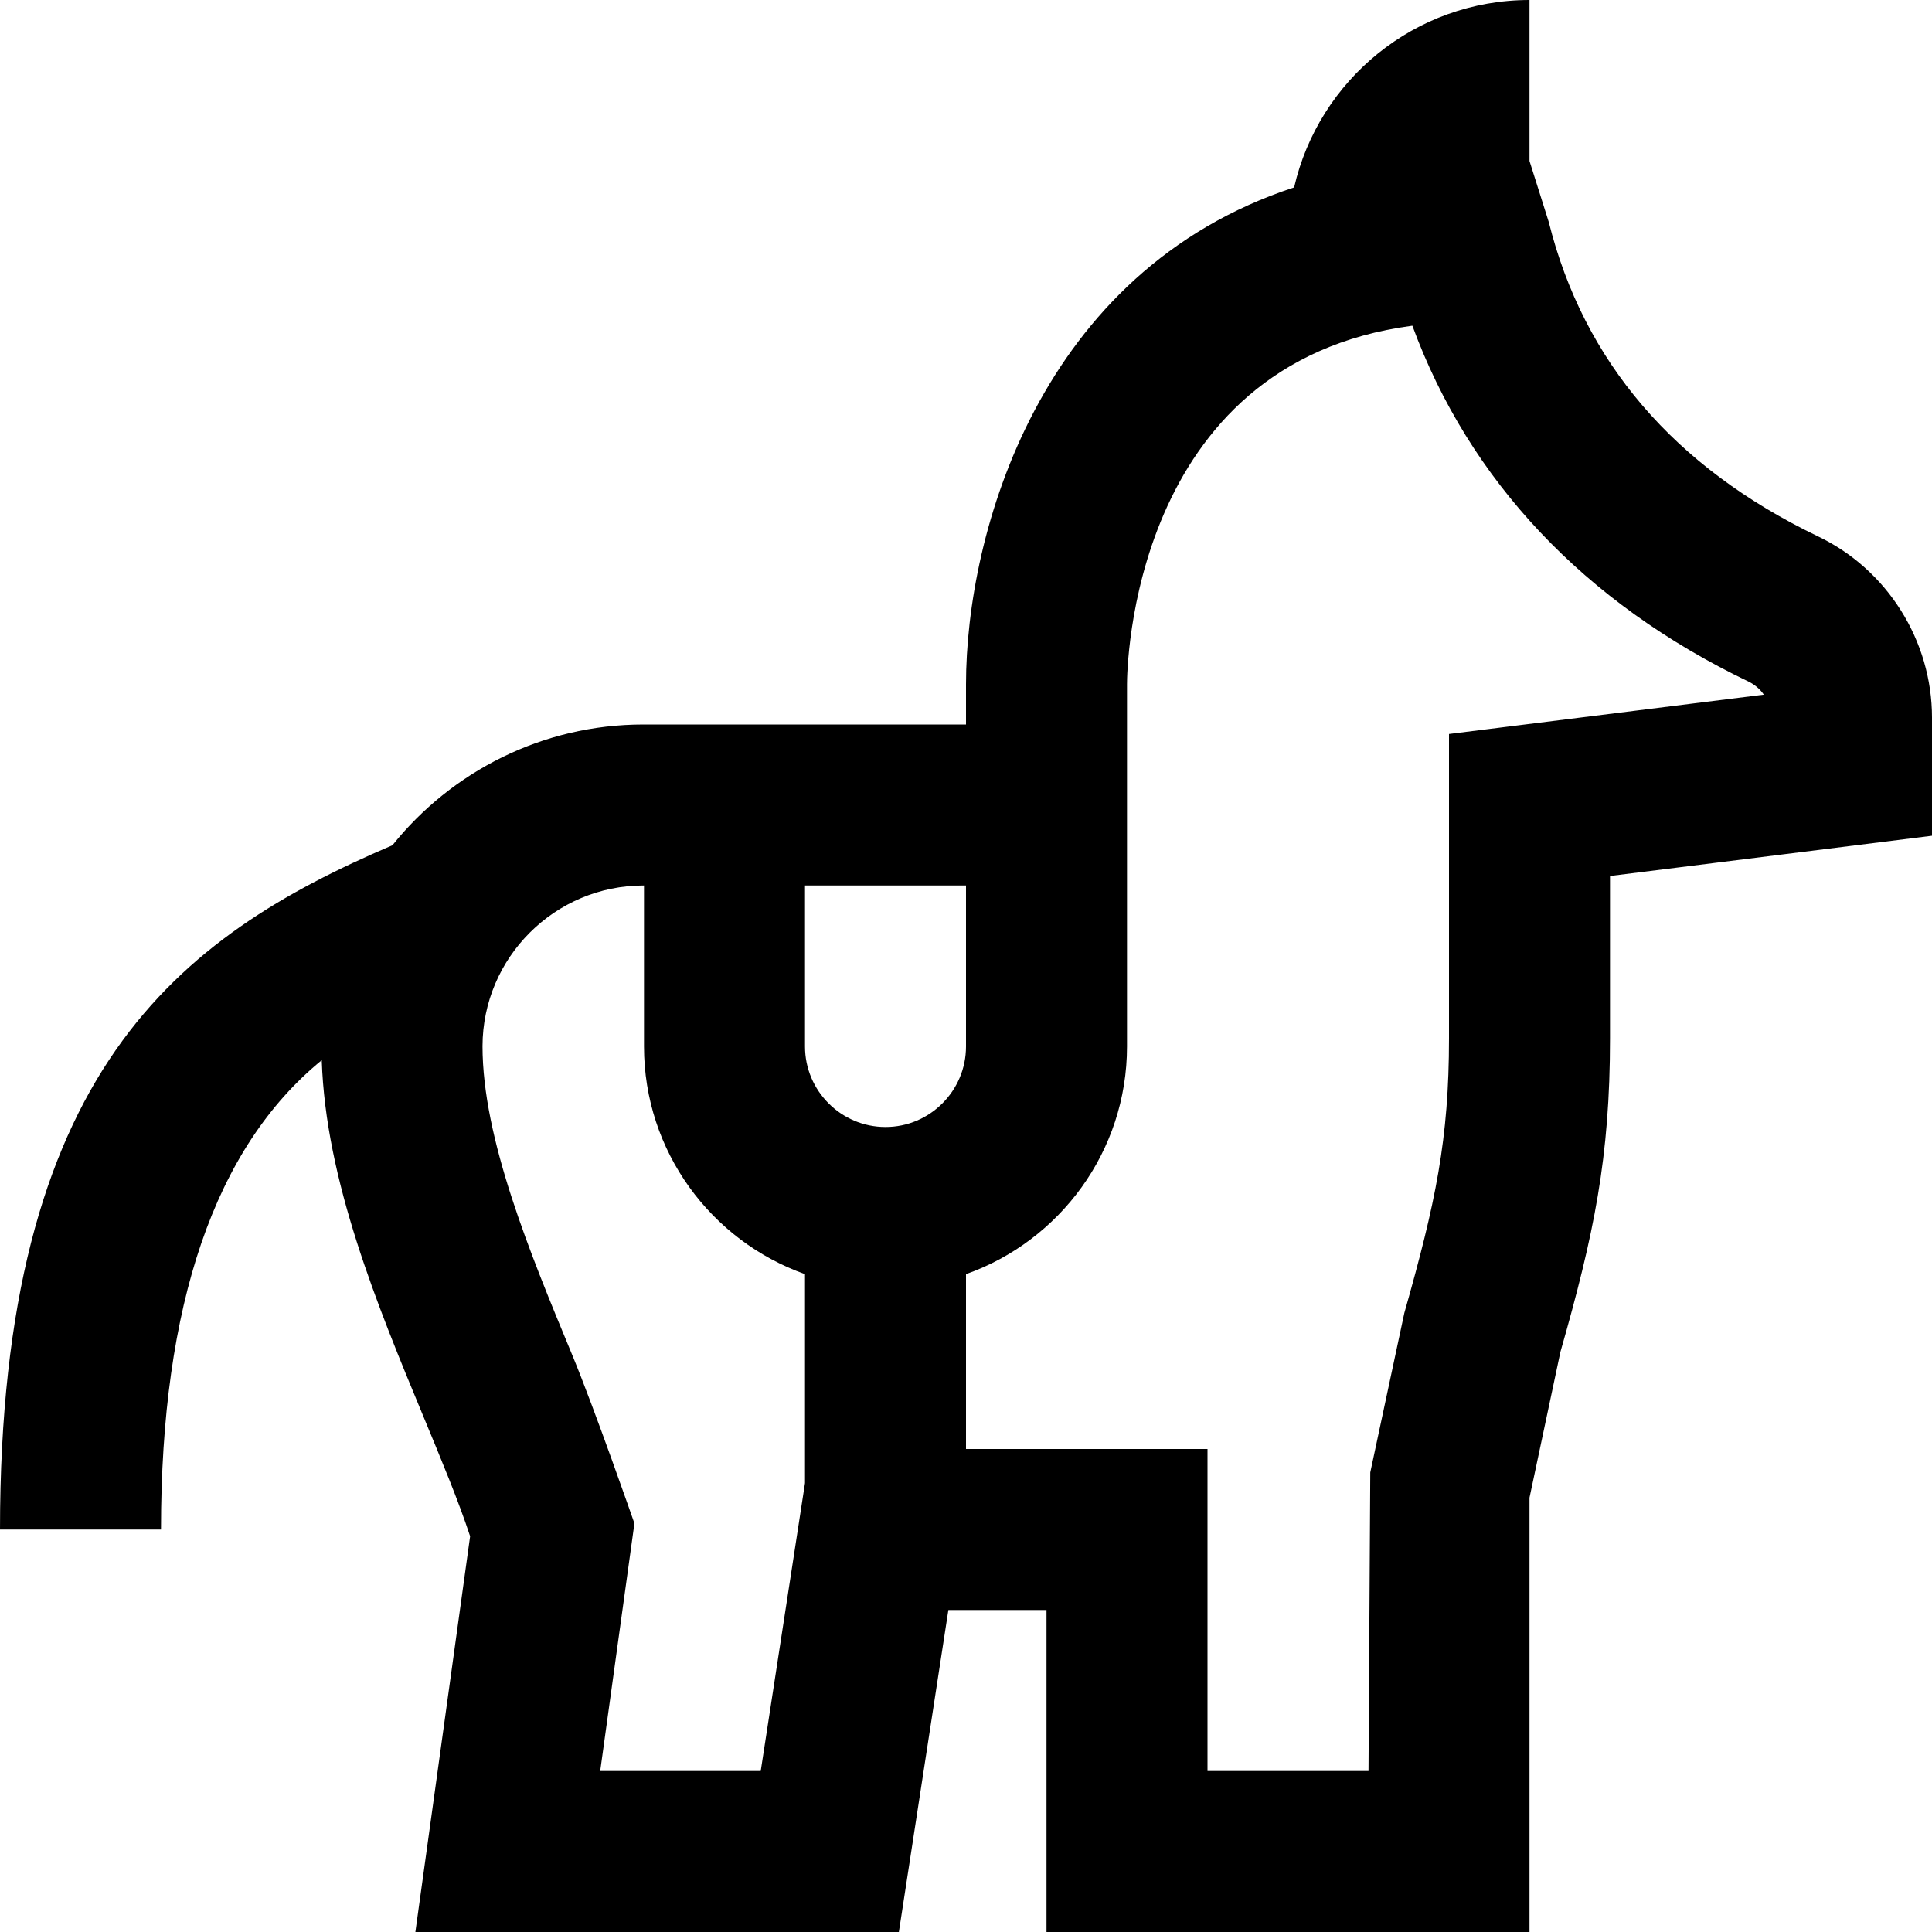 <?xml version="1.0" encoding="UTF-8"?>
<svg xmlns="http://www.w3.org/2000/svg" id="Layer_1" data-name="Layer 1" viewBox="0 0 24 24">
  <path d="m22.586,6.664c-1.787-.858-2.914-2.172-3.347-3.907l-.239-.757V0c-1.426,0-2.618.995-2.924,2.328-3.168,1.039-4.076,4.3-4.076,6.172v.5h-4.006c-1.259,0-2.385.586-3.119,1.5-2.67,1.141-4.875,2.817-4.875,8.5h2c0-2.796.671-4.748,1.997-5.83.048,1.495.691,3.047,1.261,4.422.224.54.438,1.054.582,1.492l-.68,4.916h6.006l.615-4h1.219v4h6v-5.395l.384-1.811c.417-1.46.616-2.416.616-3.896v-2.016l4-.5v-1.467c0-.956-.555-1.84-1.414-2.251Zm-12.586,11.759l-.55,3.577h-1.994l.425-3.076s-.495-1.423-.775-2.098c-.521-1.257-1.112-2.681-1.112-3.83.002-1.101.899-1.996,2-1.996h.006v2c0,1.304.836,2.415,2,2.828v2.595Zm1-4.423c-.551,0-1-.449-1-1v-2h2v2c0,.551-.449,1-1,1Zm7-4.883v3.782c0,1.25-.166,2.042-.555,3.412l-.423,1.98-.022,3.709h-2v-4h-3v-2.172c1.164-.413,2-1.524,2-2.828v-4.5c0-.172.043-3.991,3.545-4.454.706,1.924,2.136,3.442,4.176,4.421.078.038.143.094.19.162l-3.911.489Z"/>
</svg>
